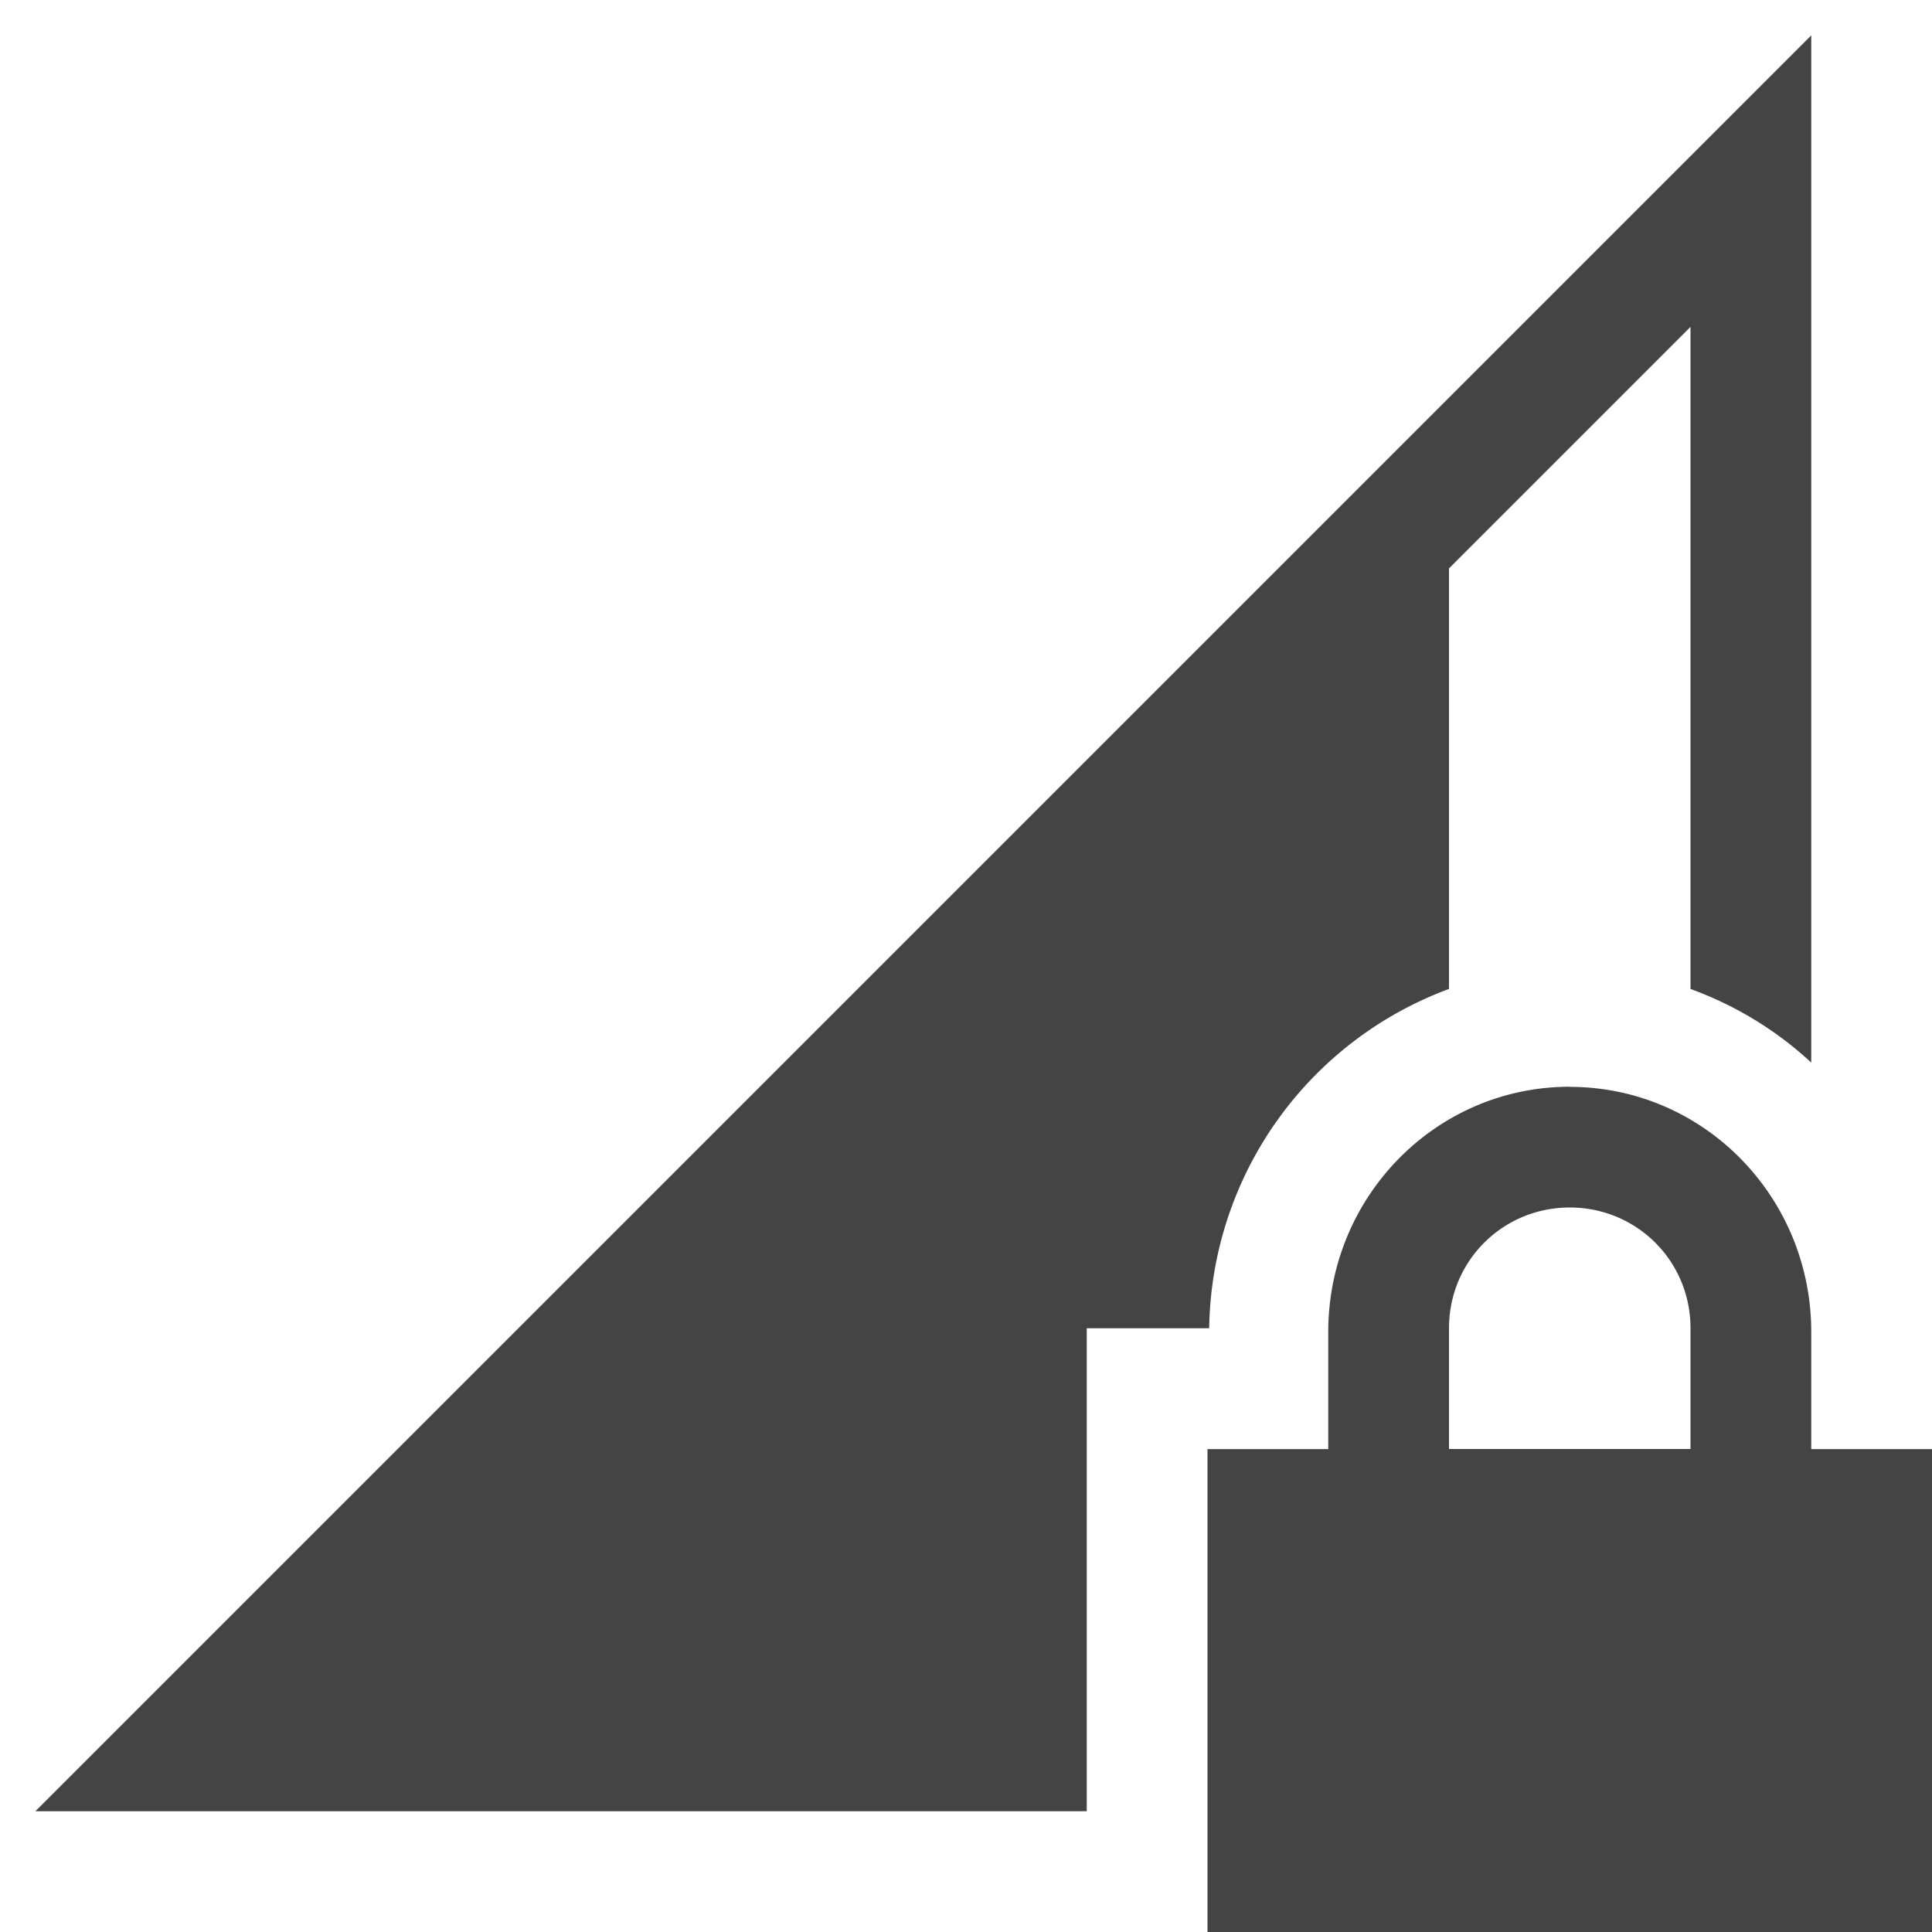 <svg height="16" width="16" xmlns="http://www.w3.org/2000/svg">
  <path d="m15 .293-13.854 13.854-.853.853h8.707v-4h1.014a3.042 3.042 0 0 1 1.986-2.81v-3.483l2-2v5.483c.375.137.712.343 1 .61zm-2 8.707c-1.108 0-2 .91-2 2.031v.97h-1v4h6v-4h-1v-.97c0-1.12-.892-2.03-2-2.03zm0 1c.554 0 1 .442 1 1v1h-2v-1c0-.558.446-1 1-1z" fill="#444"/>
</svg>
